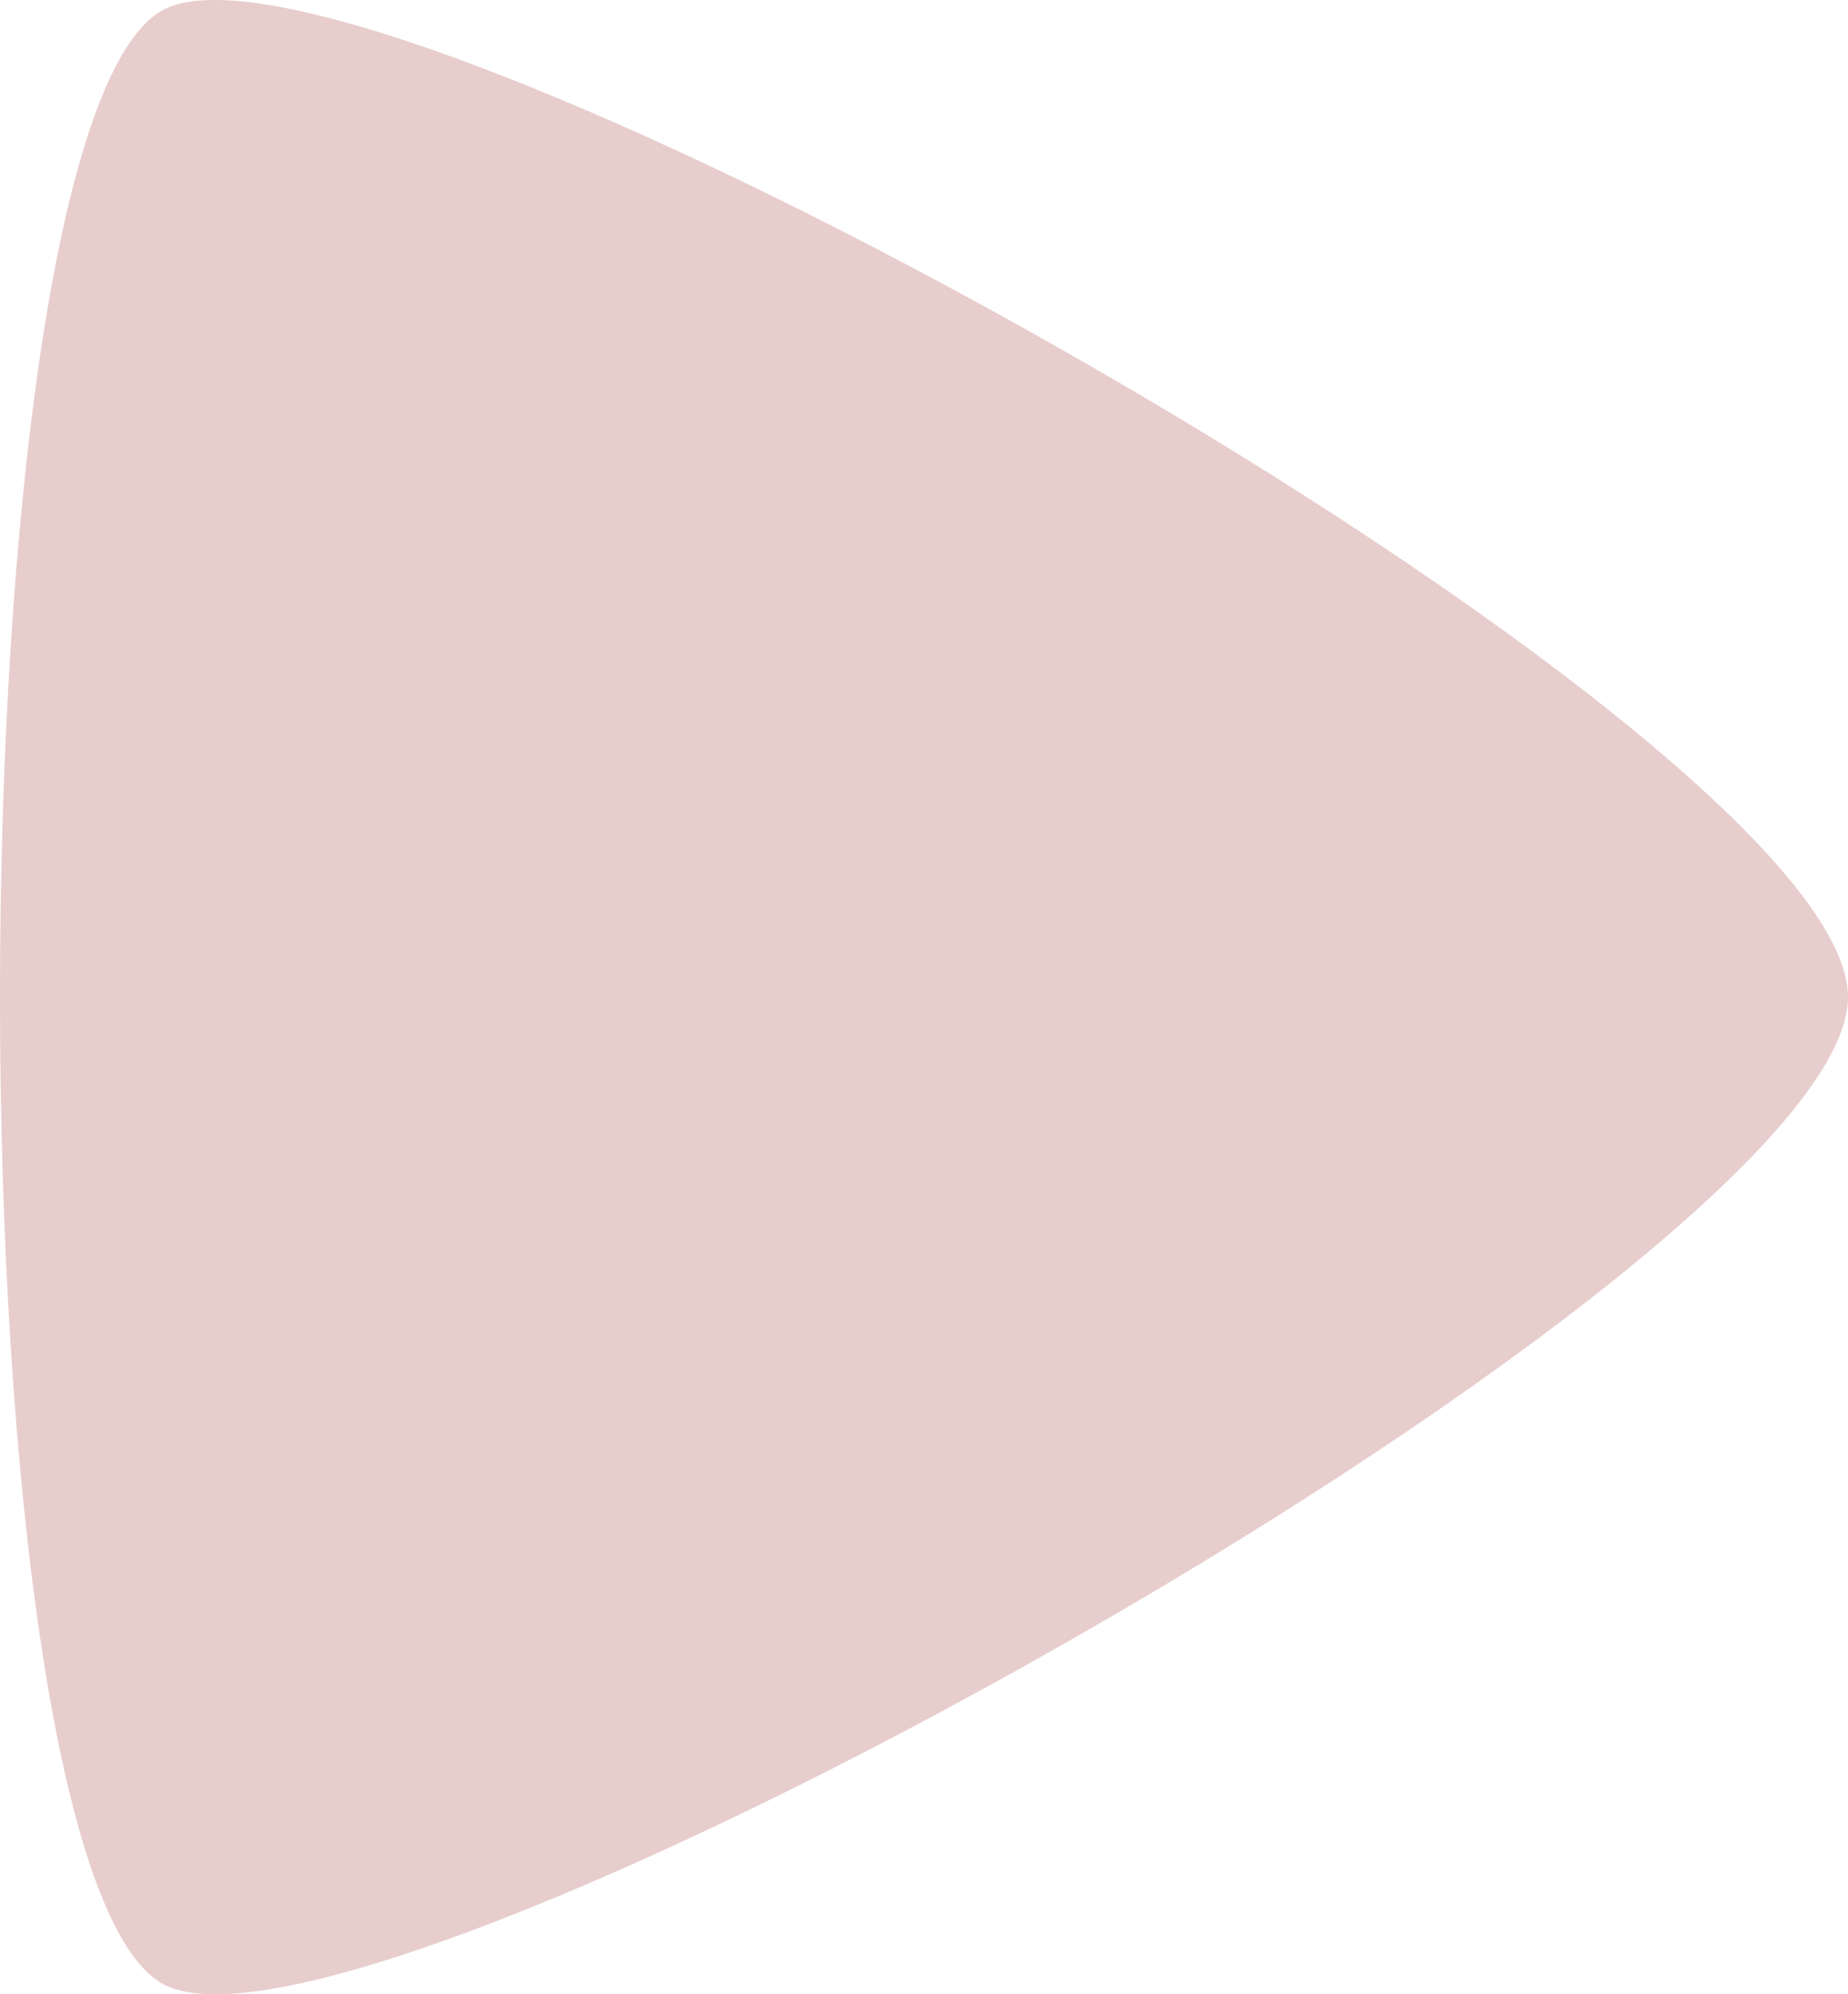 <svg width="38" height="41" viewBox="0 0 38 41" fill="none" xmlns="http://www.w3.org/2000/svg">
<path d="M38 20.498C38 25.979 8.061 42.813 3.455 40.84C-1.152 38.867 -1.152 2.098 3.455 0.155C8.061 -1.787 38 15.017 38 20.498Z" fill="#B35959" fill-opacity="0.3"/>
</svg>
